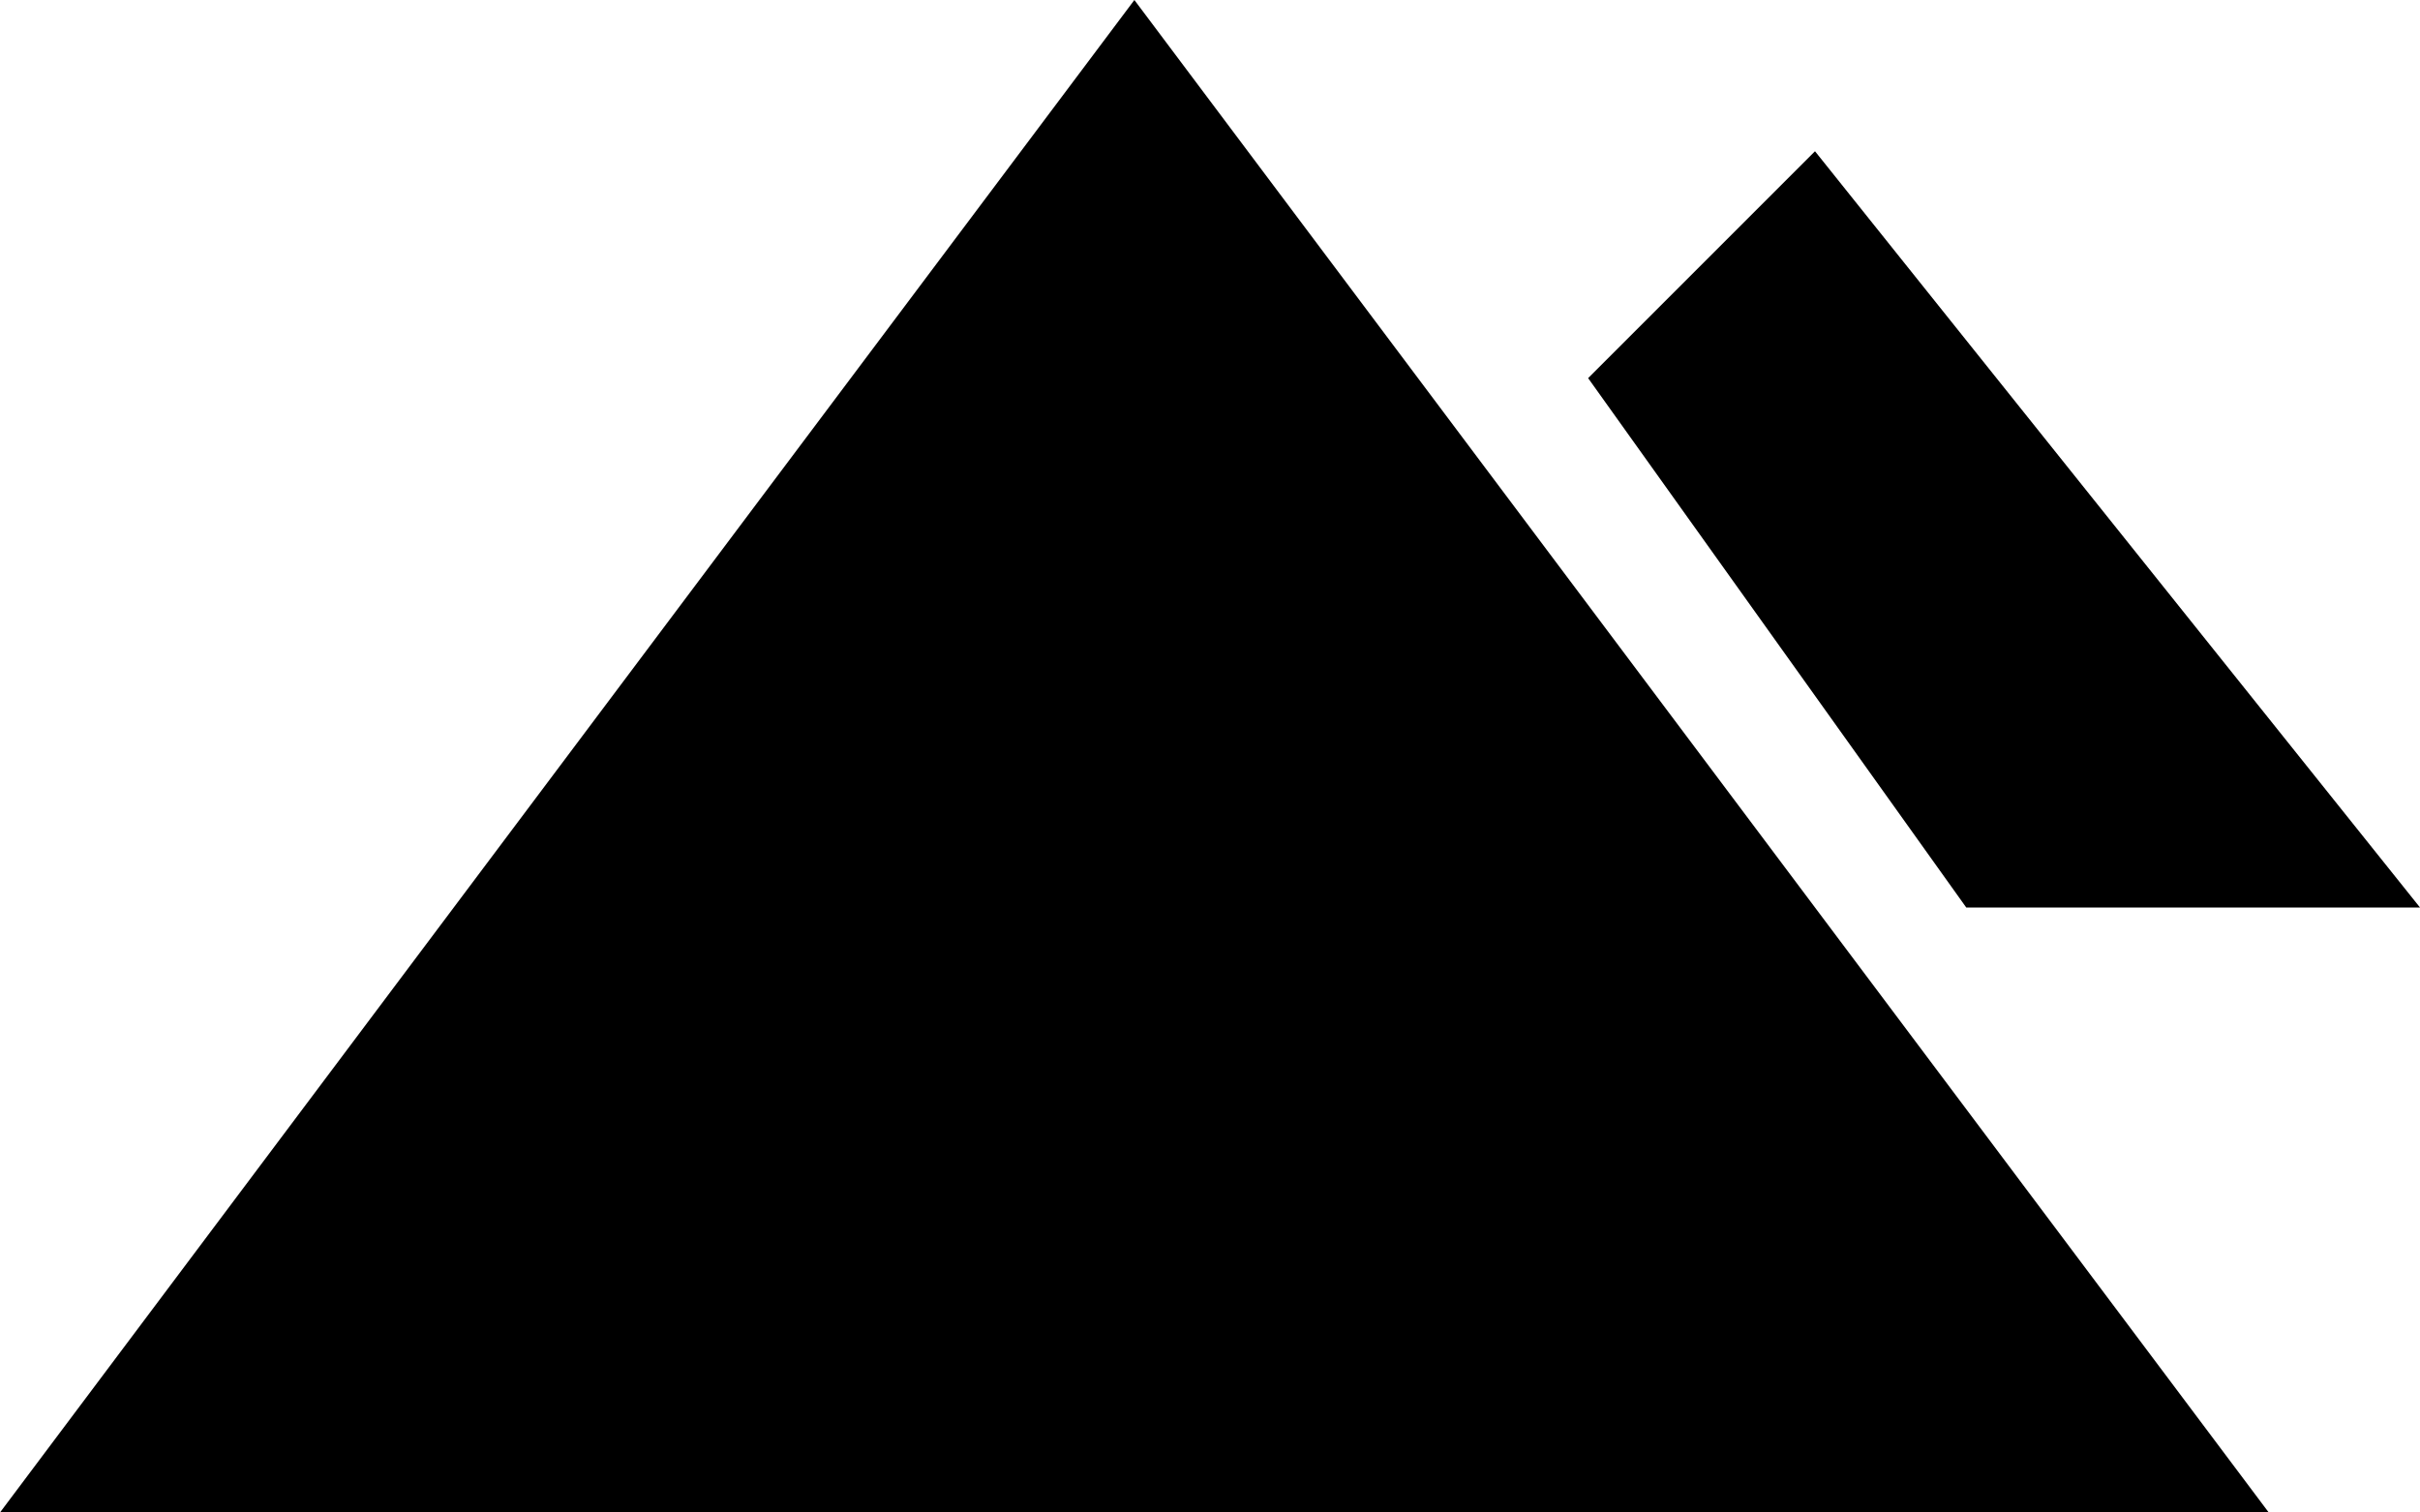 <svg xmlns="http://www.w3.org/2000/svg" xmlns:xlink="http://www.w3.org/1999/xlink" width="1024" height="640" viewBox="0 0 1024 640"><path fill="currentColor" d="M832 384L672 160l96-96l256 320zM0 640L480 0l480 640z"/></svg>